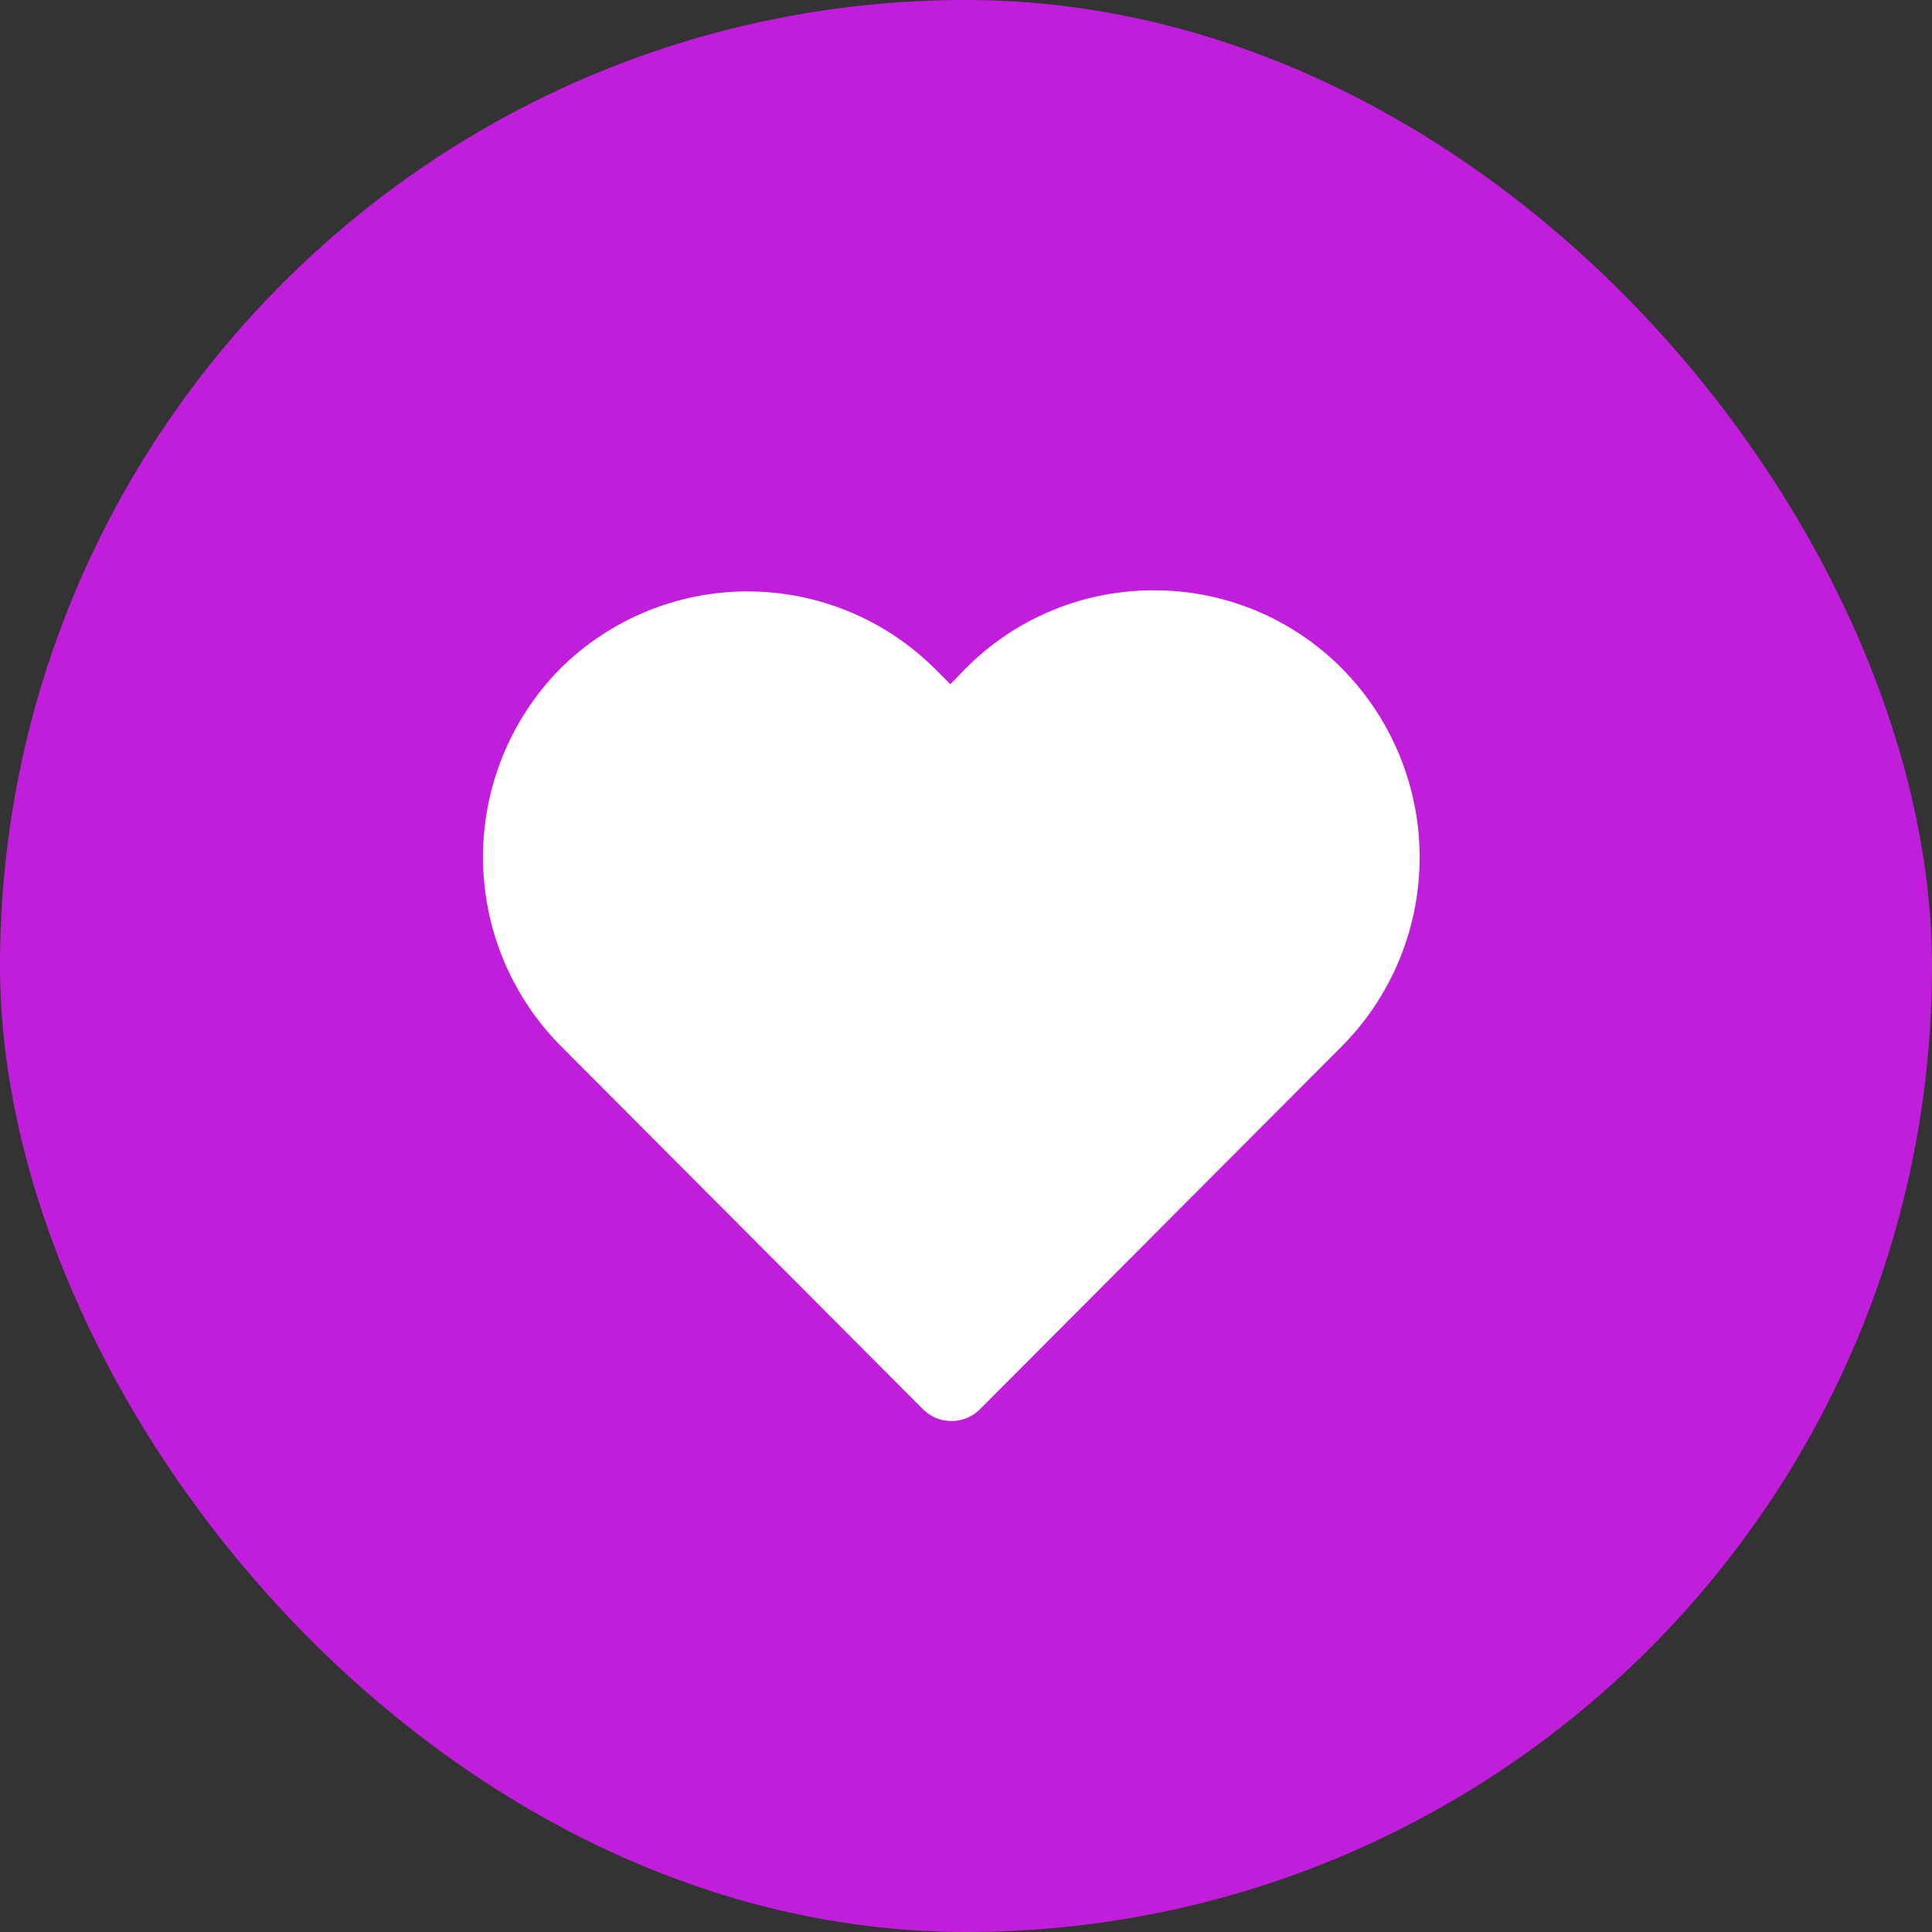 <svg width="36" height="36" viewBox="0 0 36 36" fill="none" xmlns="http://www.w3.org/2000/svg">
<rect x="0" y="0" width="36" height="36" fill="#333333" stroke="none"/>
<rect width="36" height="36" rx="18" fill="#C01EDB"/>
<path d="M25.009 12.46C24.55 11.996 24.004 11.628 23.401 11.377C22.798 11.127 22.152 10.998 21.499 11C20.847 10.998 20.2 11.127 19.598 11.377C18.995 11.628 18.448 11.996 17.989 12.46L17.709 12.75L17.429 12.47C16.501 11.542 15.242 11.02 13.929 11.02C12.617 11.02 11.358 11.542 10.429 12.47C9.513 13.405 9 14.661 9 15.97C9 17.279 9.513 18.535 10.429 19.47L17.199 26.26C17.34 26.401 17.53 26.479 17.729 26.479C17.928 26.479 18.119 26.401 18.259 26.26L25.029 19.47C25.946 18.532 26.457 17.272 26.453 15.961C26.45 14.65 25.931 13.393 25.009 12.46Z" fill="white"/>
</svg>

